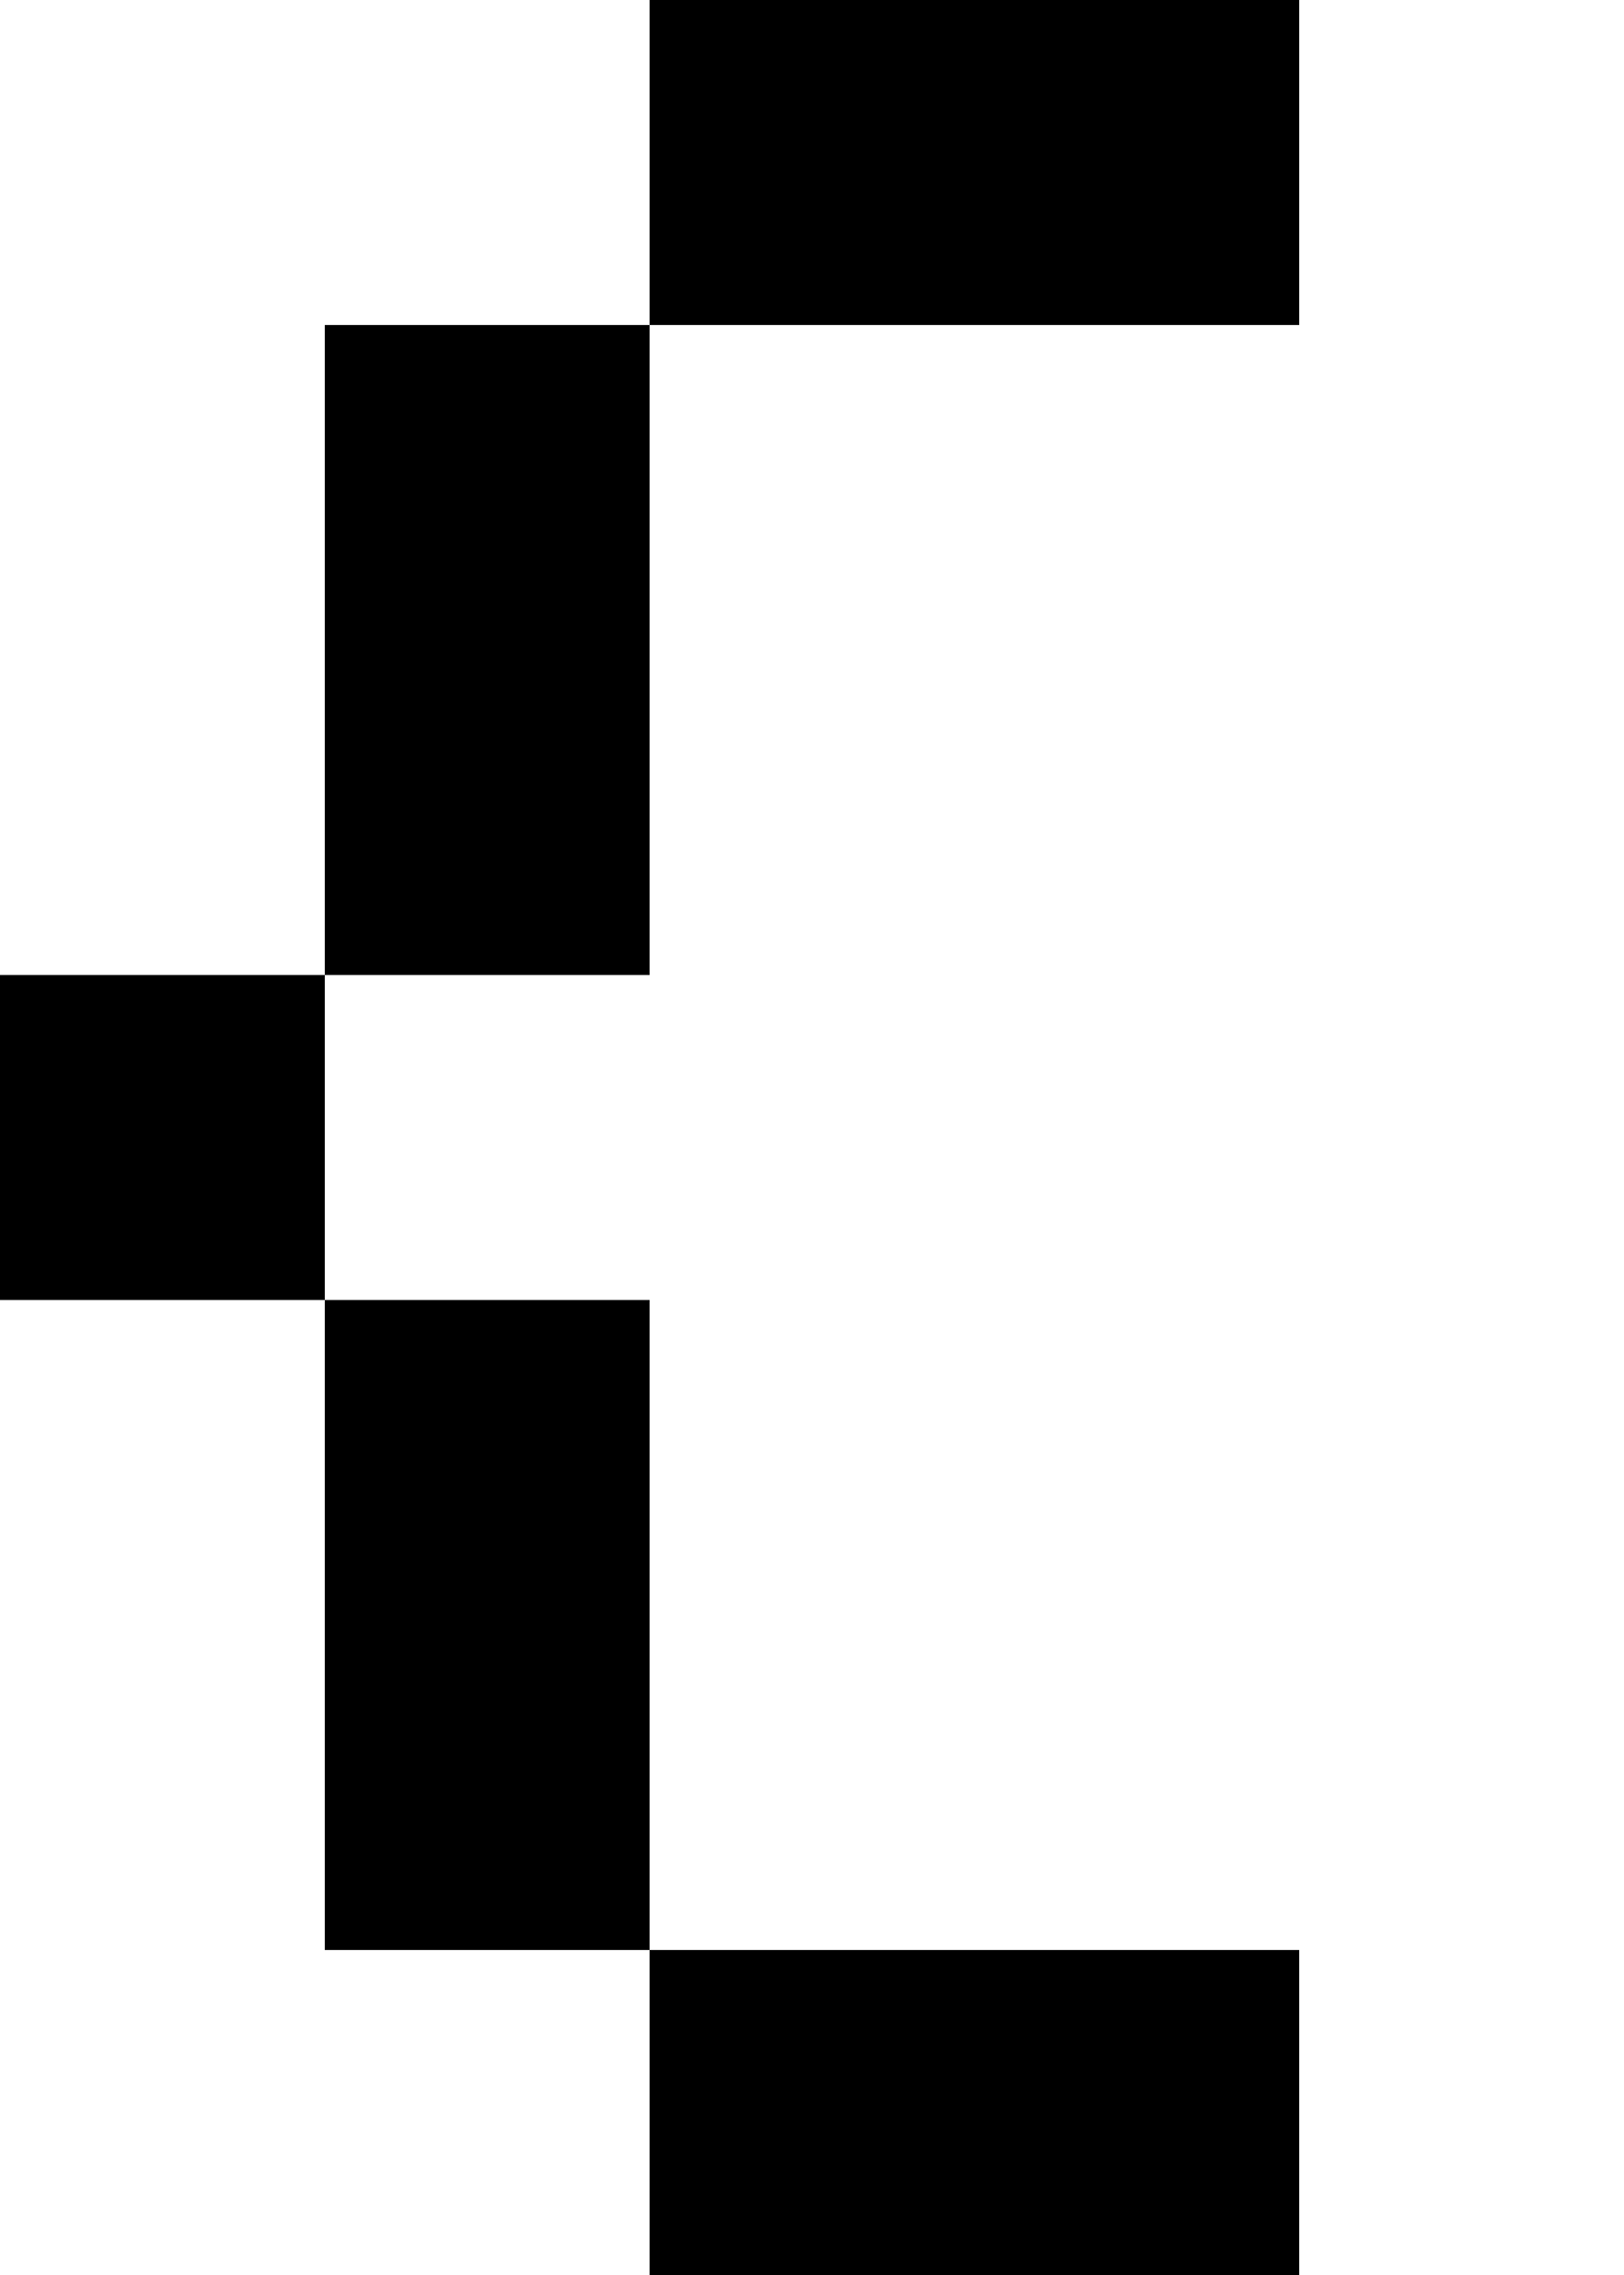 <?xml version="1.0" encoding="UTF-8" standalone="no"?>
<svg
   width="480"
   height="672"
   viewBox="0 0 480 672"
   version="1.1"
   id="svg22"
   xmlns="http://www.w3.org/2000/svg"
   xmlns:svg="http://www.w3.org/2000/svg">
  <defs
     id="defs2" />
  <path
     id="rect4"
     d="M 192 0 L 192 96 L 288 96 L 384 96 L 384 0 L 288 0 L 192 0 z M 192 96 L 96 96 L 96 192 L 96 288 L 192 288 L 192 192 L 192 96 z M 96 288 L 0 288 L 0 384 L 96 384 L 96 288 z M 96 384 L 96 480 L 96 576 L 192 576 L 192 480 L 192 384 L 96 384 z M 192 576 L 192 672 L 288 672 L 384 672 L 384 576 L 288 576 L 192 576 z " />
</svg>
